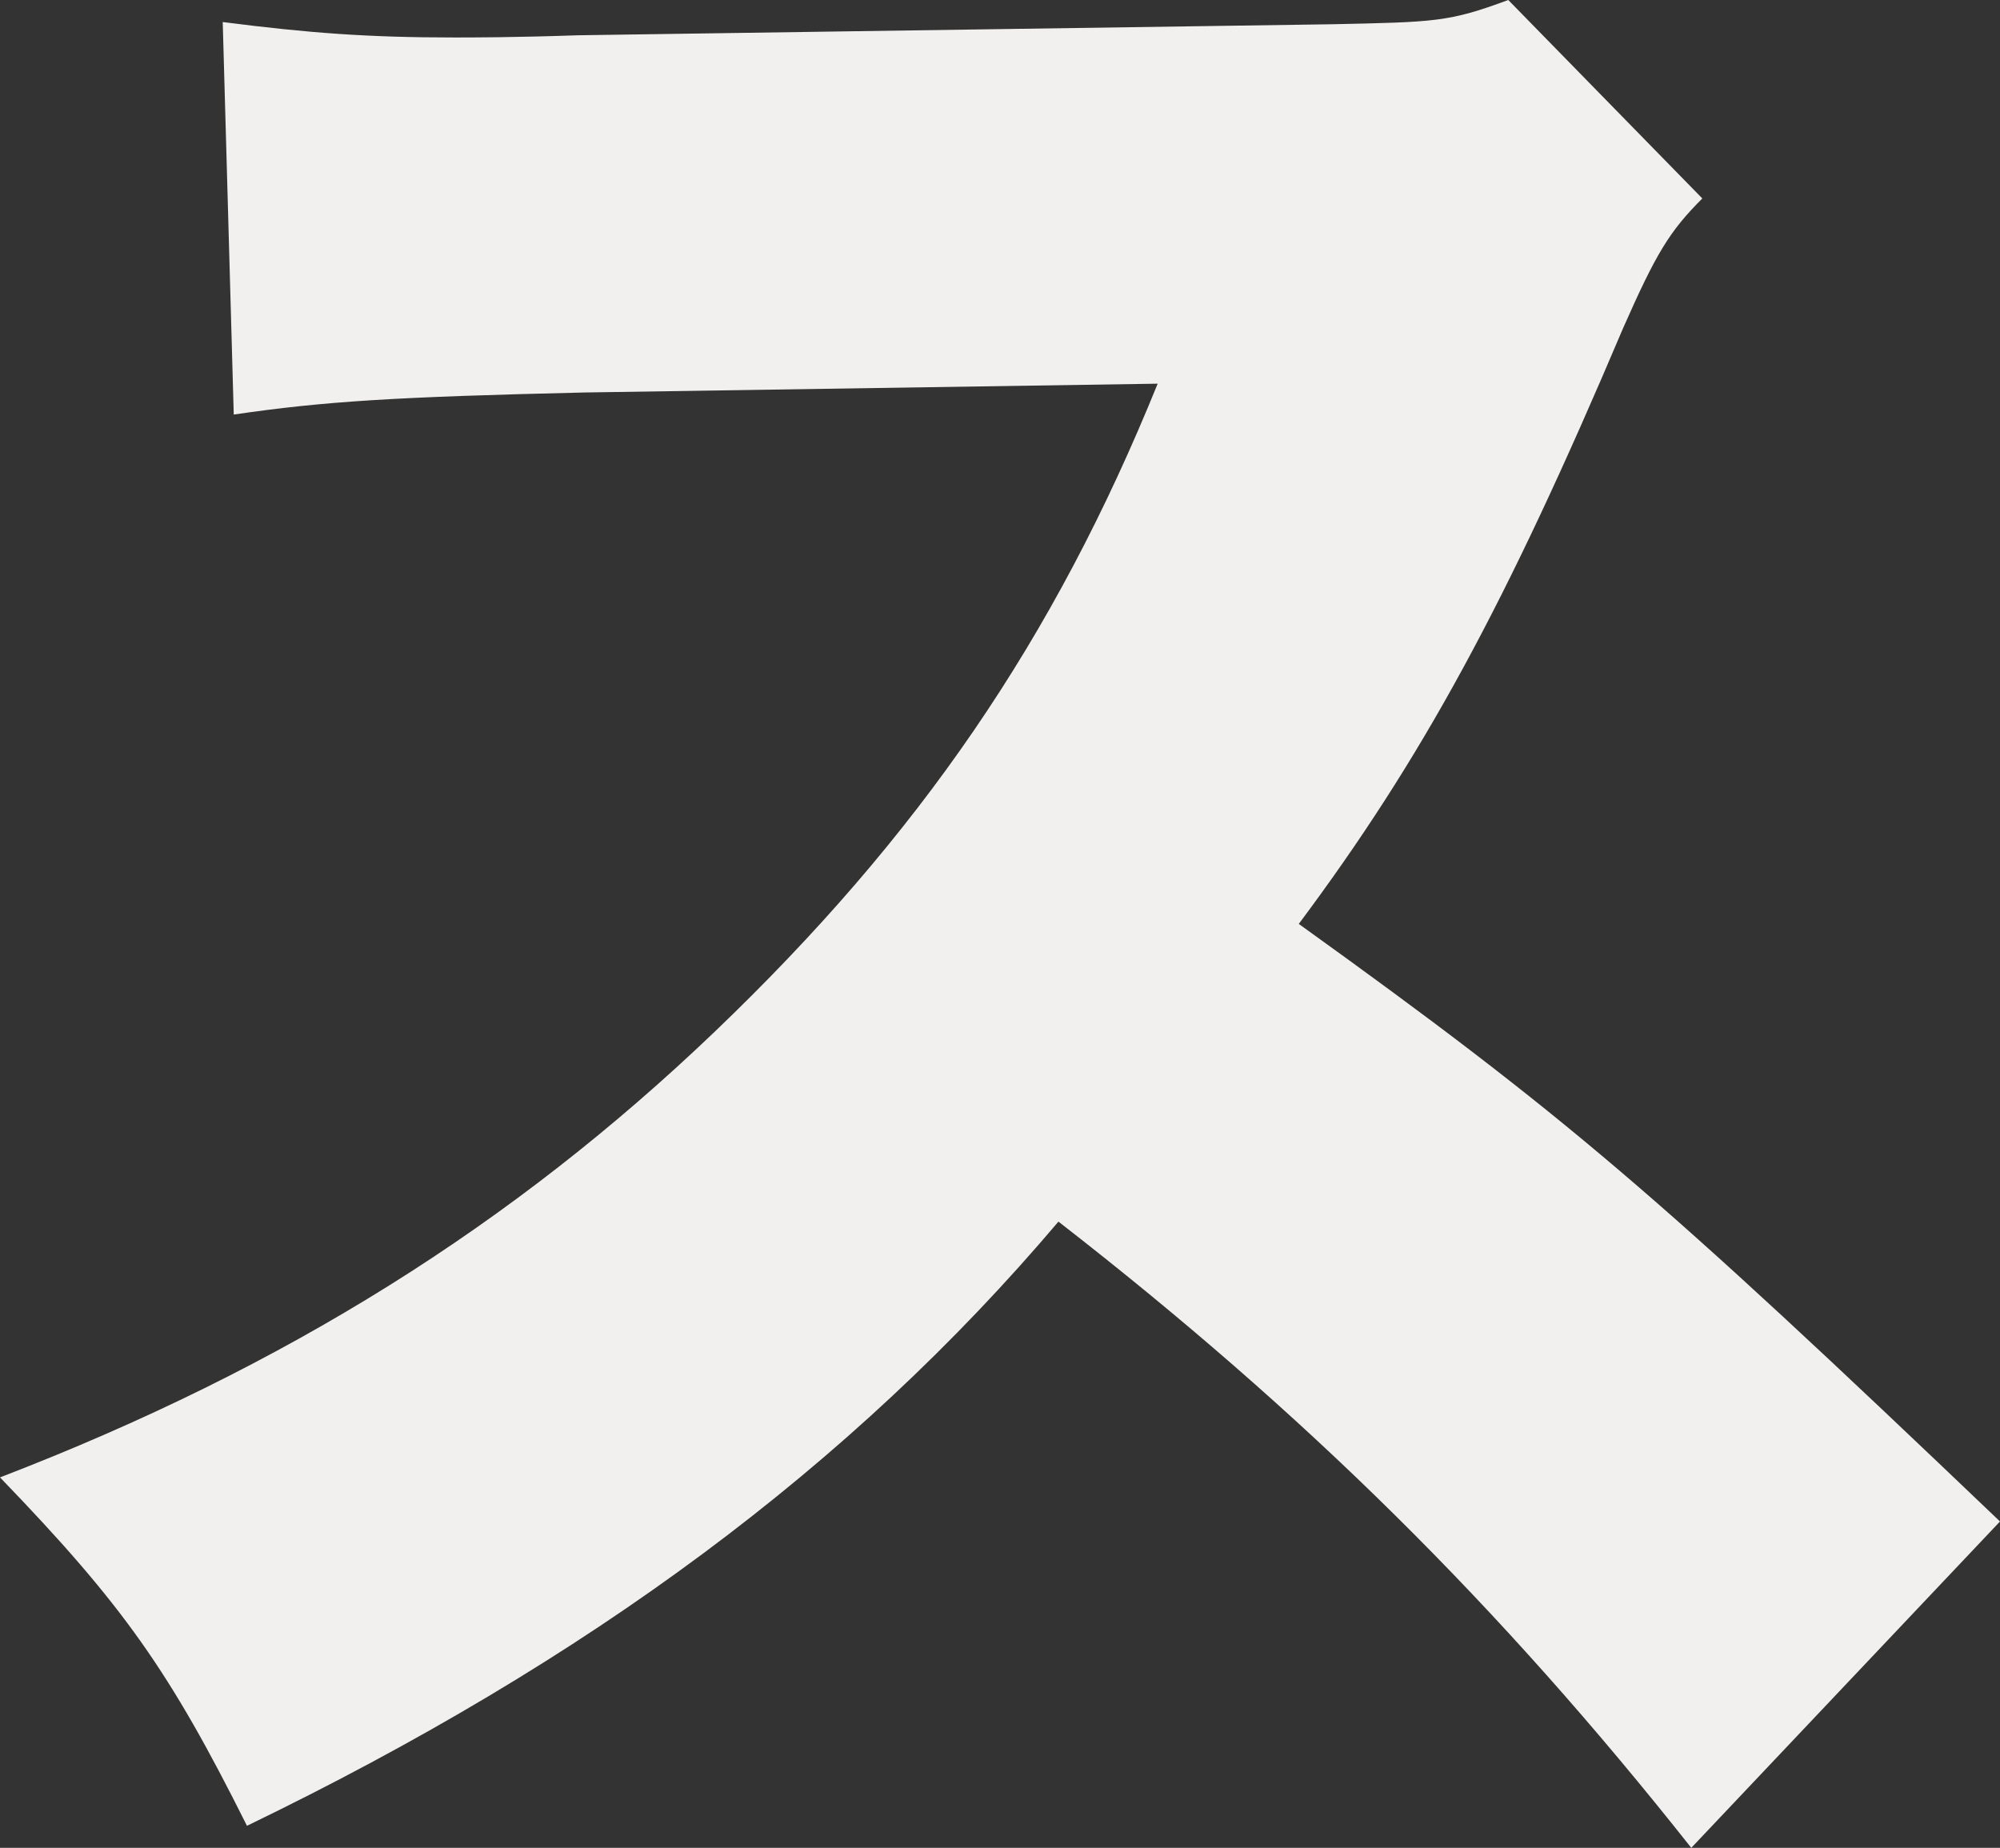 <?xml version="1.0" encoding="UTF-8"?>
<svg id="Layer_1" xmlns="http://www.w3.org/2000/svg" viewBox="0 0 1500 1385.89">
  <rect x="0" y="0" width="1500" height="1385.89" fill="#333333" stroke="none"/>
  <defs>
    <style>
      .cls-1 {
        fill: #f1f0ee;
      }
    </style>
  </defs>
  <path class="cls-1" d="M1268.47,1385.89c-143.88-181.92-289.41-325.8-474.64-469.68-155.46,183.57-352.26,329.11-608.6,453.14-57.88-115.77-92.61-165.38-185.23-261.3,214.99-82.69,385.34-190.19,535.83-334.07,153.8-147.19,254.69-294.38,332.42-486.22l-429.99,6.61c-142.23,3.31-195.15,6.62-262.95,16.54l-8.27-294.38c64.5,8.27,109.15,11.58,173.65,11.58,13.23,0,44.65,0,92.61-1.65l565.6-8.27c77.73-1.65,87.65-1.65,132.3-18.19l145.53,148.84c-24.81,24.81-34.73,41.35-59.54,97.57-87.65,206.73-150.5,322.49-243.11,446.53,200.11,143.88,267.91,201.76,525.91,448.18l-231.53,244.76Z"/>
</svg>